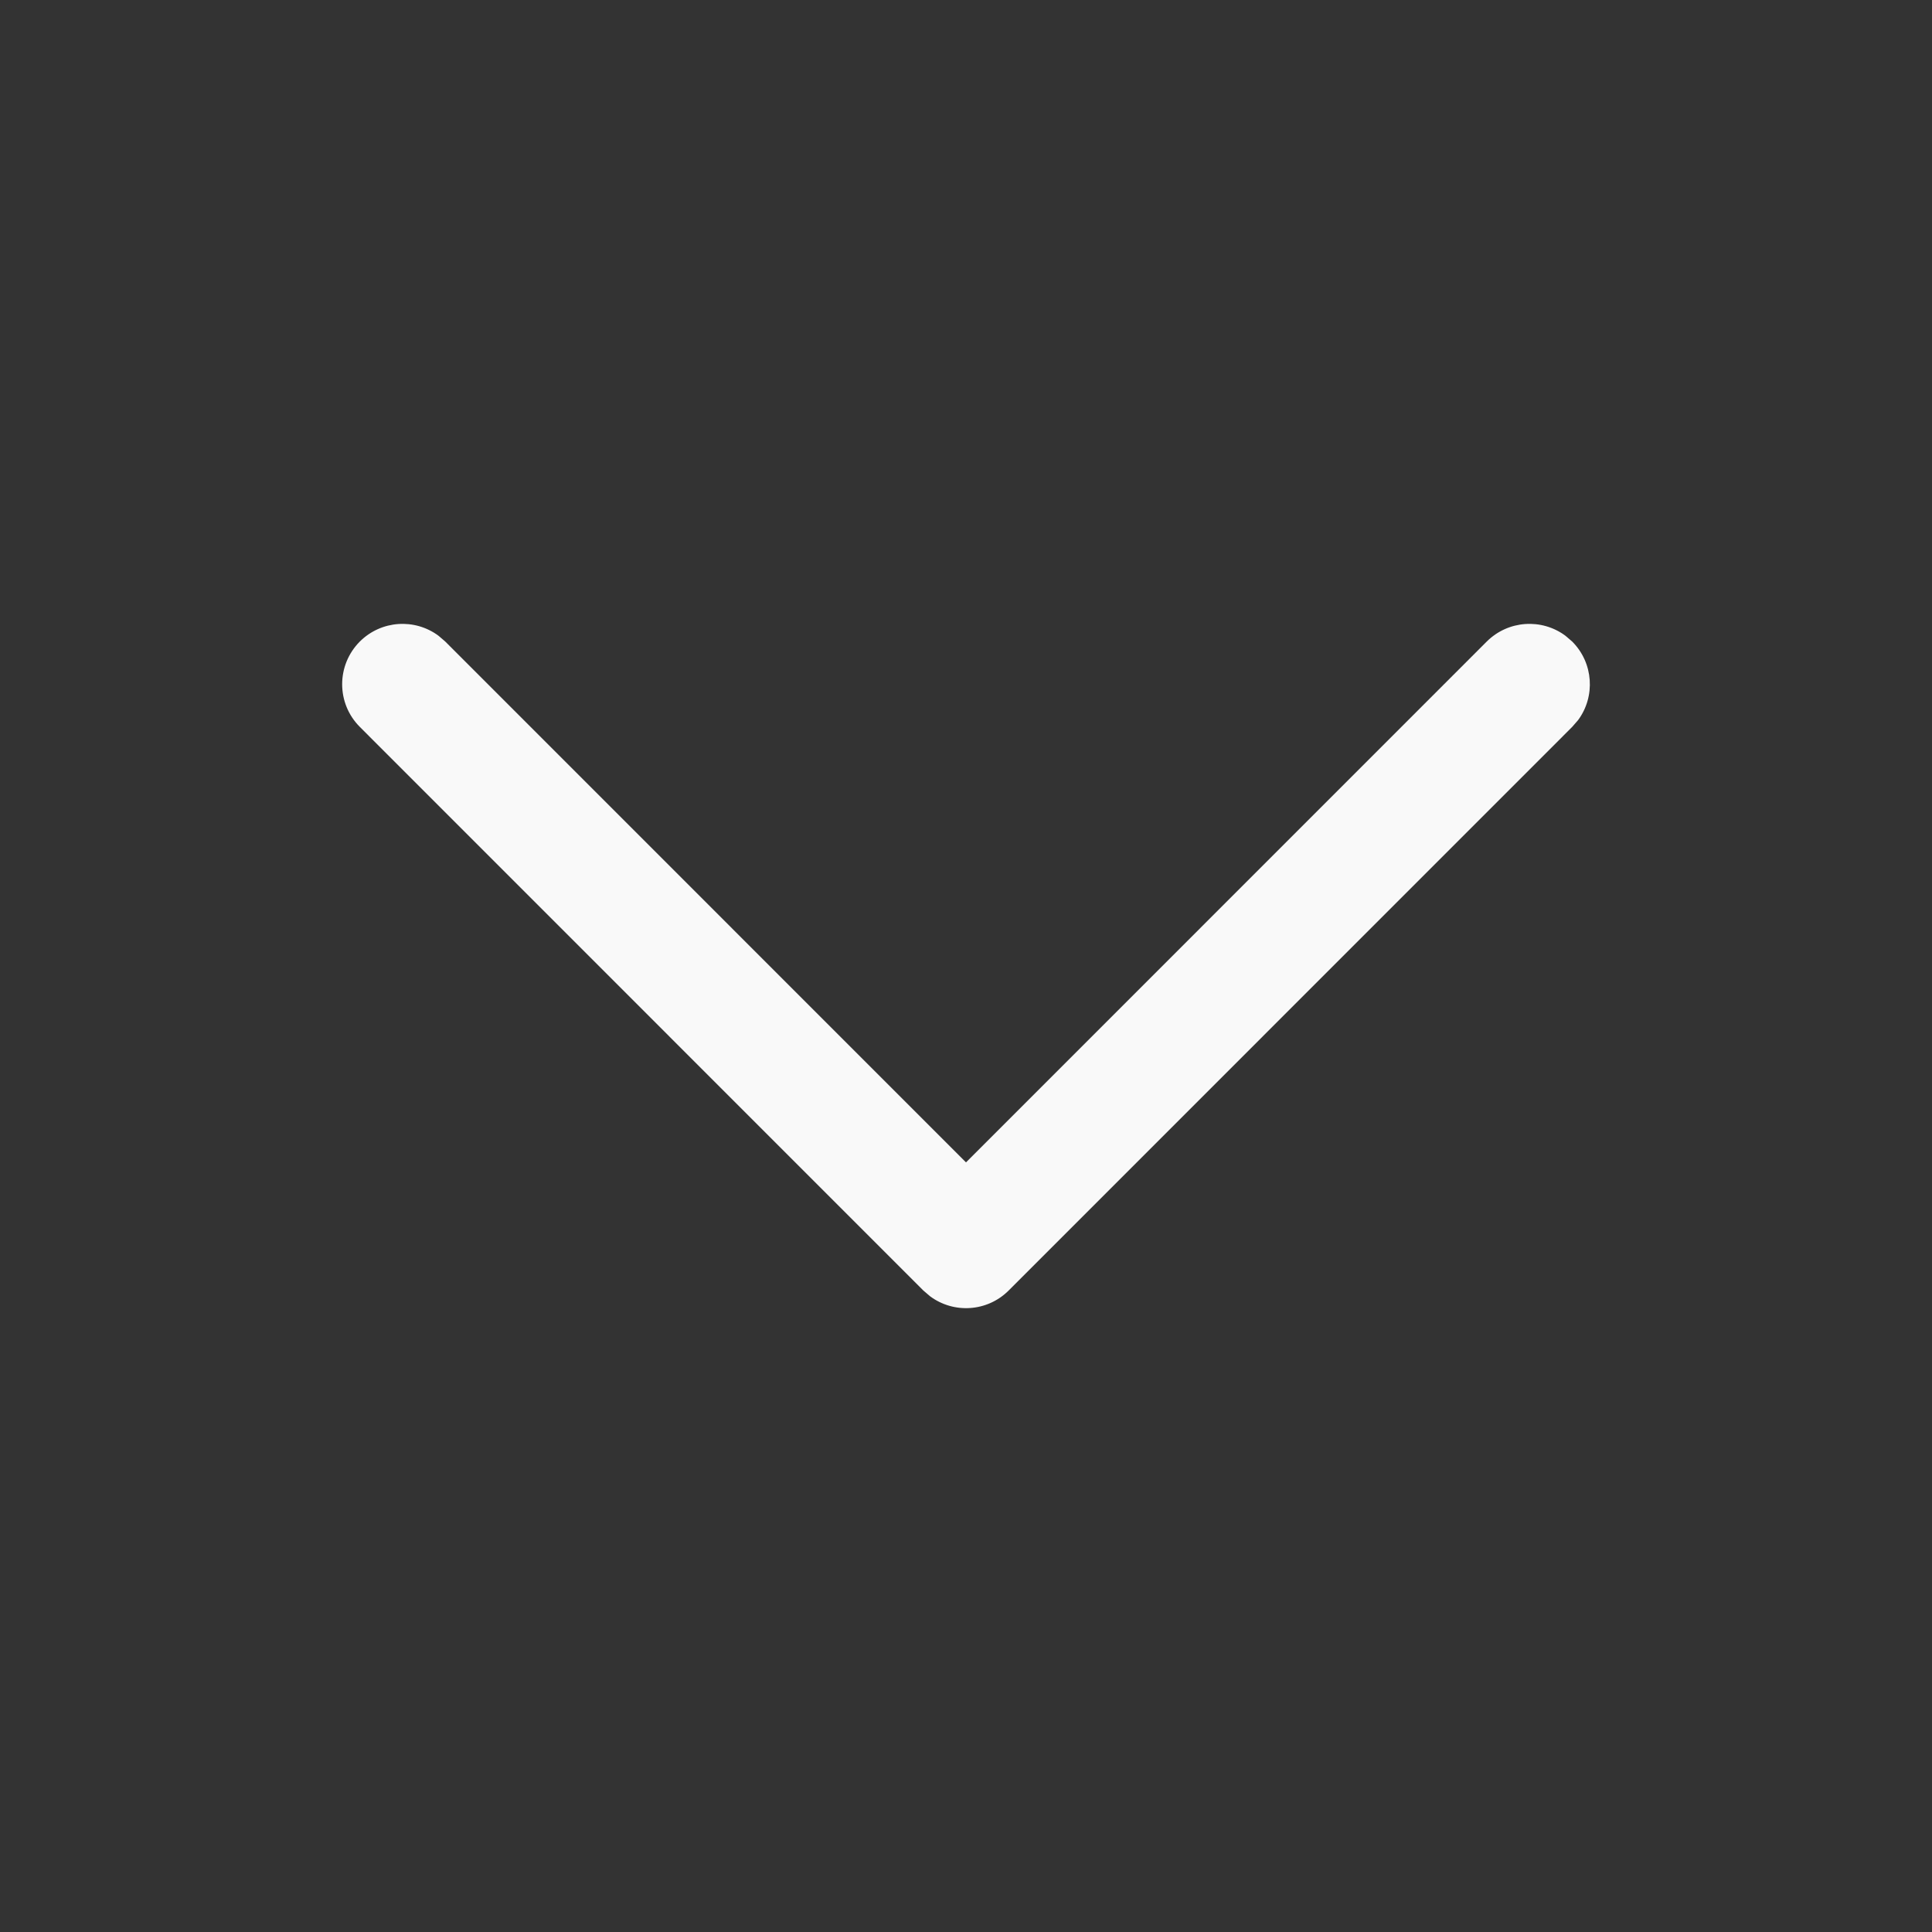 <svg width="20" height="20" viewBox="0 0 20 20" fill="none" xmlns="http://www.w3.org/2000/svg">
<rect x="0" y="0" width="20" height="20" fill="#333333" stroke="none"/>
<path d="M3.725 6.641C3.947 6.42 4.294 6.399 4.539 6.581L4.609 6.641L10 12.033L15.391 6.641C15.613 6.42 15.96 6.399 16.205 6.581L16.275 6.641C16.497 6.863 16.517 7.211 16.336 7.455L16.275 7.525L10.442 13.359C10.22 13.581 9.873 13.601 9.628 13.419L9.558 13.359L3.725 7.525C3.481 7.281 3.481 6.886 3.725 6.641Z" fill="#F9F9F9"/>
</svg>
